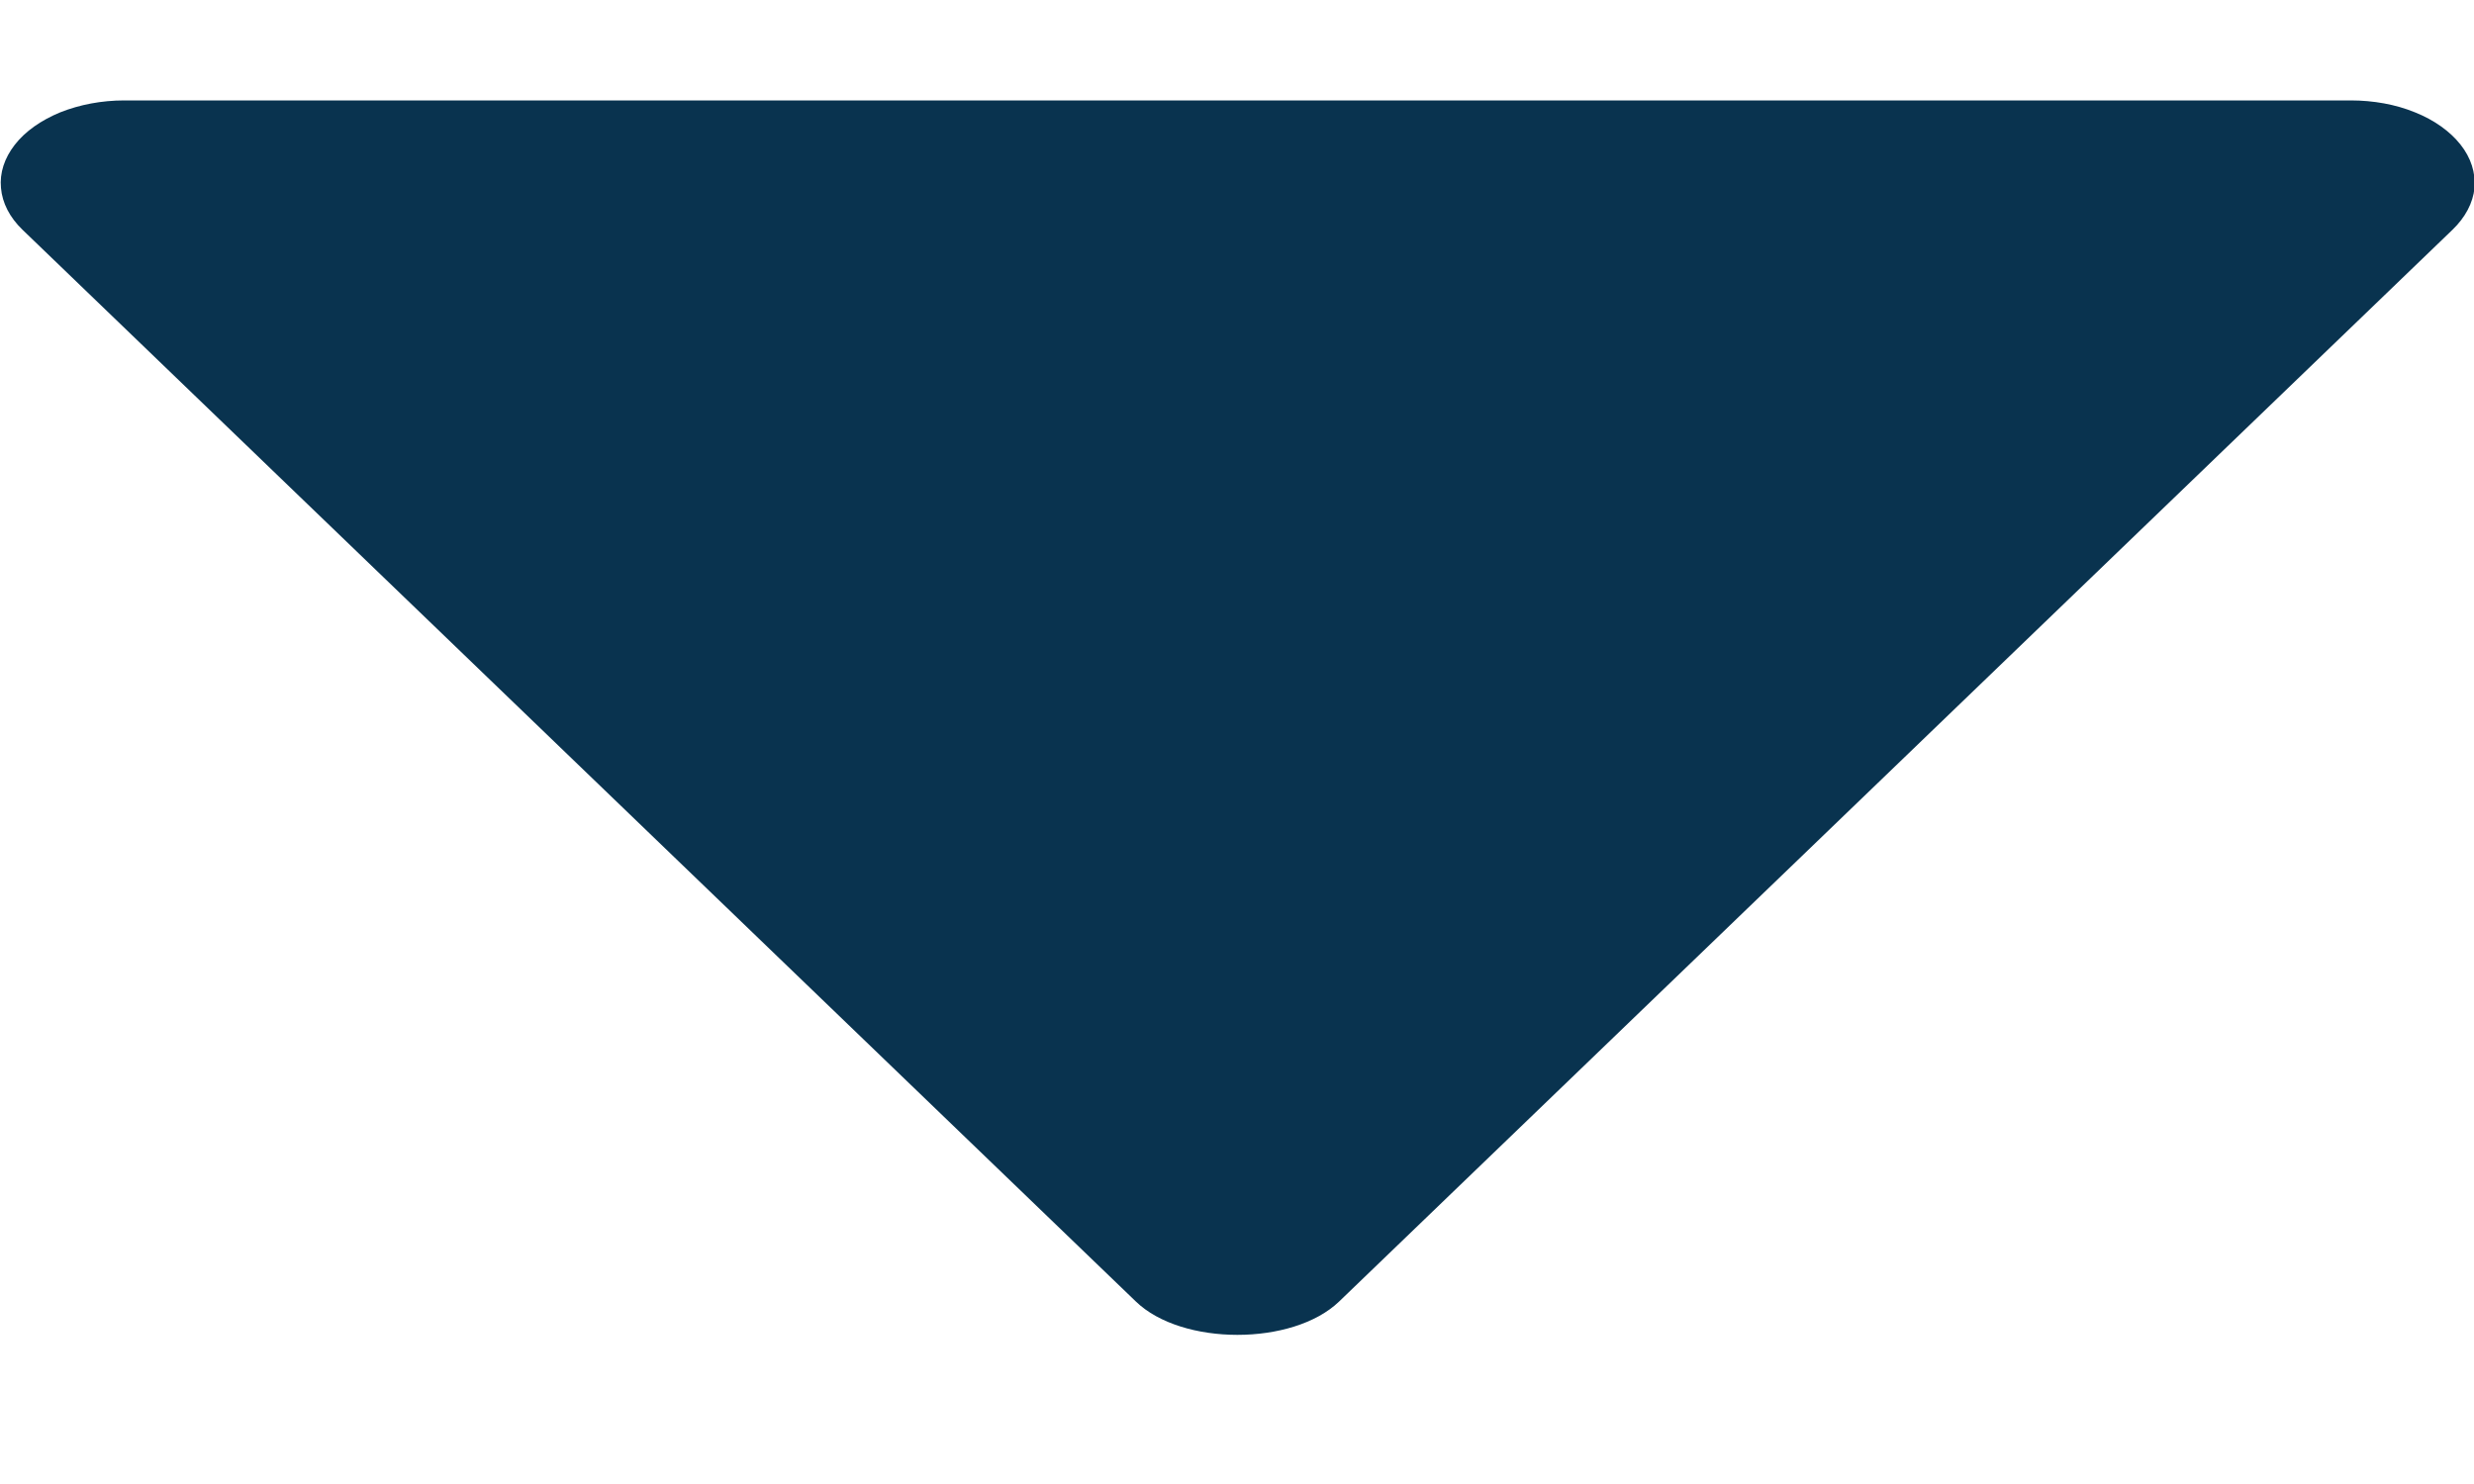 <svg width="10" height="6" viewBox="0 0 10 6" fill="none" xmlns="http://www.w3.org/2000/svg">
<path d="M9.502 0.406L0.502 0.406C0.411 0.406 0.322 0.423 0.244 0.454C0.166 0.486 0.102 0.531 0.06 0.585C0.018 0.639 -0.002 0.699 0.004 0.76C0.009 0.82 0.039 0.879 0.091 0.929L4.591 5.262C4.777 5.442 5.226 5.442 5.413 5.262L9.913 0.929C9.965 0.879 9.996 0.82 10.002 0.76C10.007 0.699 9.988 0.638 9.945 0.584C9.903 0.531 9.839 0.485 9.761 0.454C9.683 0.422 9.593 0.406 9.502 0.406Z" fill="#09334F"/>
</svg>
